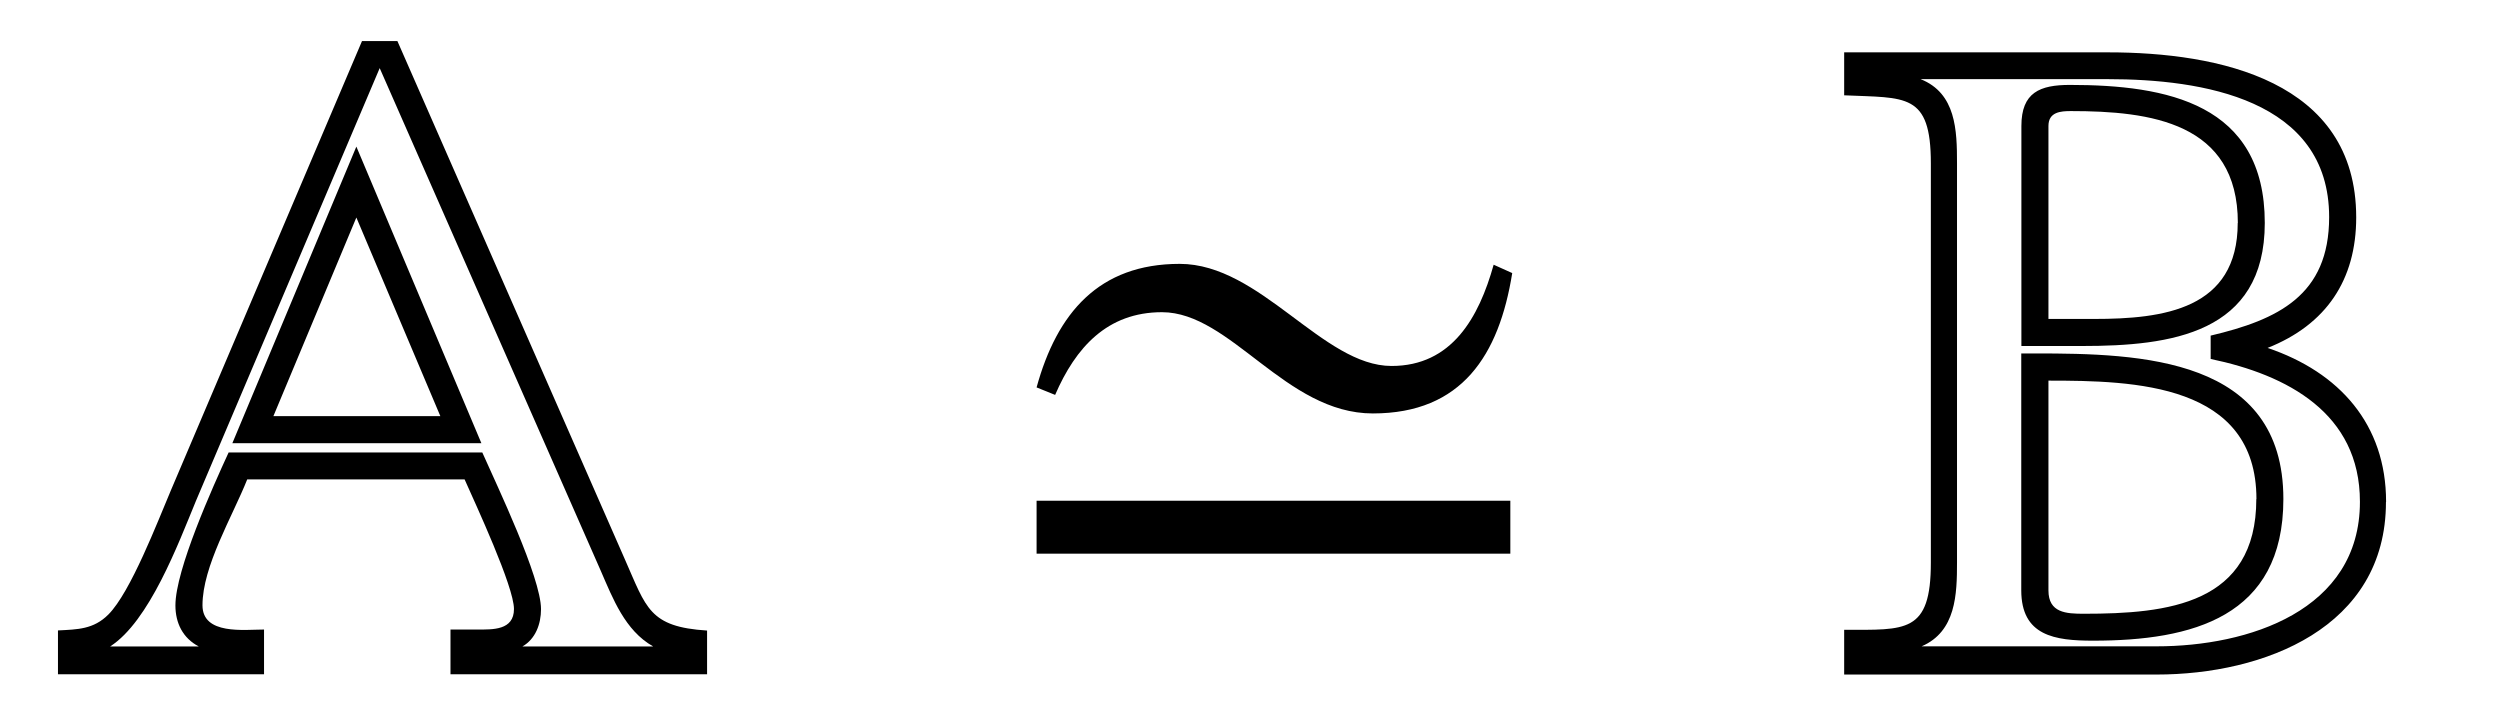 <?xml version='1.0' encoding='UTF-8'?>
<!-- This file was generated by dvisvgm 3.2.2 -->
<svg version='1.1' xmlns='http://www.w3.org/2000/svg' xmlns:xlink='http://www.w3.org/1999/xlink' width='26.709pt' height='7.73pt' viewBox='-.5 -7.175 26.709 7.73'>
<defs>
<use id='g38-39' xlink:href='#g32-39' transform='scale(1.818)'/>
<path id='g32-39' d='m3.133-2.342l-.109-.049c-.087 .311-.246 .595-.6 .595c-.404 0-.77-.6-1.245-.6s-.721 .289-.841 .726l.109 .044c.12-.278 .306-.486 .628-.486c.404 0 .726 .595 1.239 .595c.524 0 .742-.344 .819-.824zm-.011 1.649v-.311h-2.784v.311h2.784z'/>
<use id='g18-65' xlink:href='#g17-65' transform='scale(1.37)'/>
<use id='g18-66' xlink:href='#g17-66' transform='scale(1.37)'/>
<path id='g17-65' d='m5.149 .022v-.342c-.451-.029-.473-.175-.64-.553l-1.775-4.044h-.276l-1.491 3.505c-.102 .24-.313 .793-.487 .967c-.116 .116-.24 .116-.393 .124v.342h1.607v-.349c-.153 0-.48 .044-.48-.189c0-.305 .233-.691 .349-.982h1.695c.087 .196 .385 .836 .385 1.011c0 .167-.167 .16-.284 .16h-.211v.349h2zm-.422-.218h-1.018c.102-.058 .145-.175 .145-.291c0-.247-.342-.96-.458-1.222h-1.978c-.124 .269-.415 .916-.415 1.193c0 .138 .058 .255 .182 .32h-.691c.305-.196 .531-.8 .669-1.135l1.433-3.375l1.724 3.92c.095 .218 .189 .465 .407 .589zm-1.338-1.585l-.975-2.313l-.967 2.313h1.942zm-.32-.211h-1.302l.647-1.549l.655 1.549z'/>
<path id='g17-66' d='m4.327-1.324c0-.604-.364-1.011-.924-1.2c.458-.182 .691-.531 .691-1.018c0-1.069-1.076-1.287-1.935-1.287h-2.058v.335c.48 .022 .676-.022 .676 .531v3.113c0 .553-.196 .524-.676 .524v.349h2.436c.836 0 1.789-.364 1.789-1.345zm-.204 0c0 .851-.873 1.127-1.585 1.127h-1.833c.269-.116 .276-.407 .276-.655v-3.113c0-.255-.007-.545-.284-.655h1.462c.727 0 1.724 .153 1.724 1.076c0 .611-.4 .8-.924 .924v.182c.596 .124 1.164 .422 1.164 1.113zm-.742-2.175c0-.931-.764-1.076-1.52-1.076c-.233 0-.378 .058-.378 .32v1.716h.473c.691 0 1.425-.095 1.425-.96zm.145 2.153c0-1.105-1.113-1.135-1.935-1.135h-.109v1.847c0 .356 .262 .393 .56 .393c.771 0 1.484-.182 1.484-1.105zm-.356-2.153c0 .676-.582 .749-1.12 .749h-.356v-1.505c0-.109 .095-.116 .175-.116c.618 0 1.302 .087 1.302 .873zm.145 2.153c0 .822-.691 .895-1.345 .895c-.138 0-.276-.007-.276-.182v-1.636c.669 0 1.622 .022 1.622 .924z'/>
</defs>
<g id='page1289'>
<g fill='currentColor'>
<use x='0' y='0' xlink:href='#g18-65'/>
<use x='9.96' y='0' xlink:href='#g38-39'/>
<use x='19.064' y='0' xlink:href='#g18-66'/>
</g>
</g>
</svg>